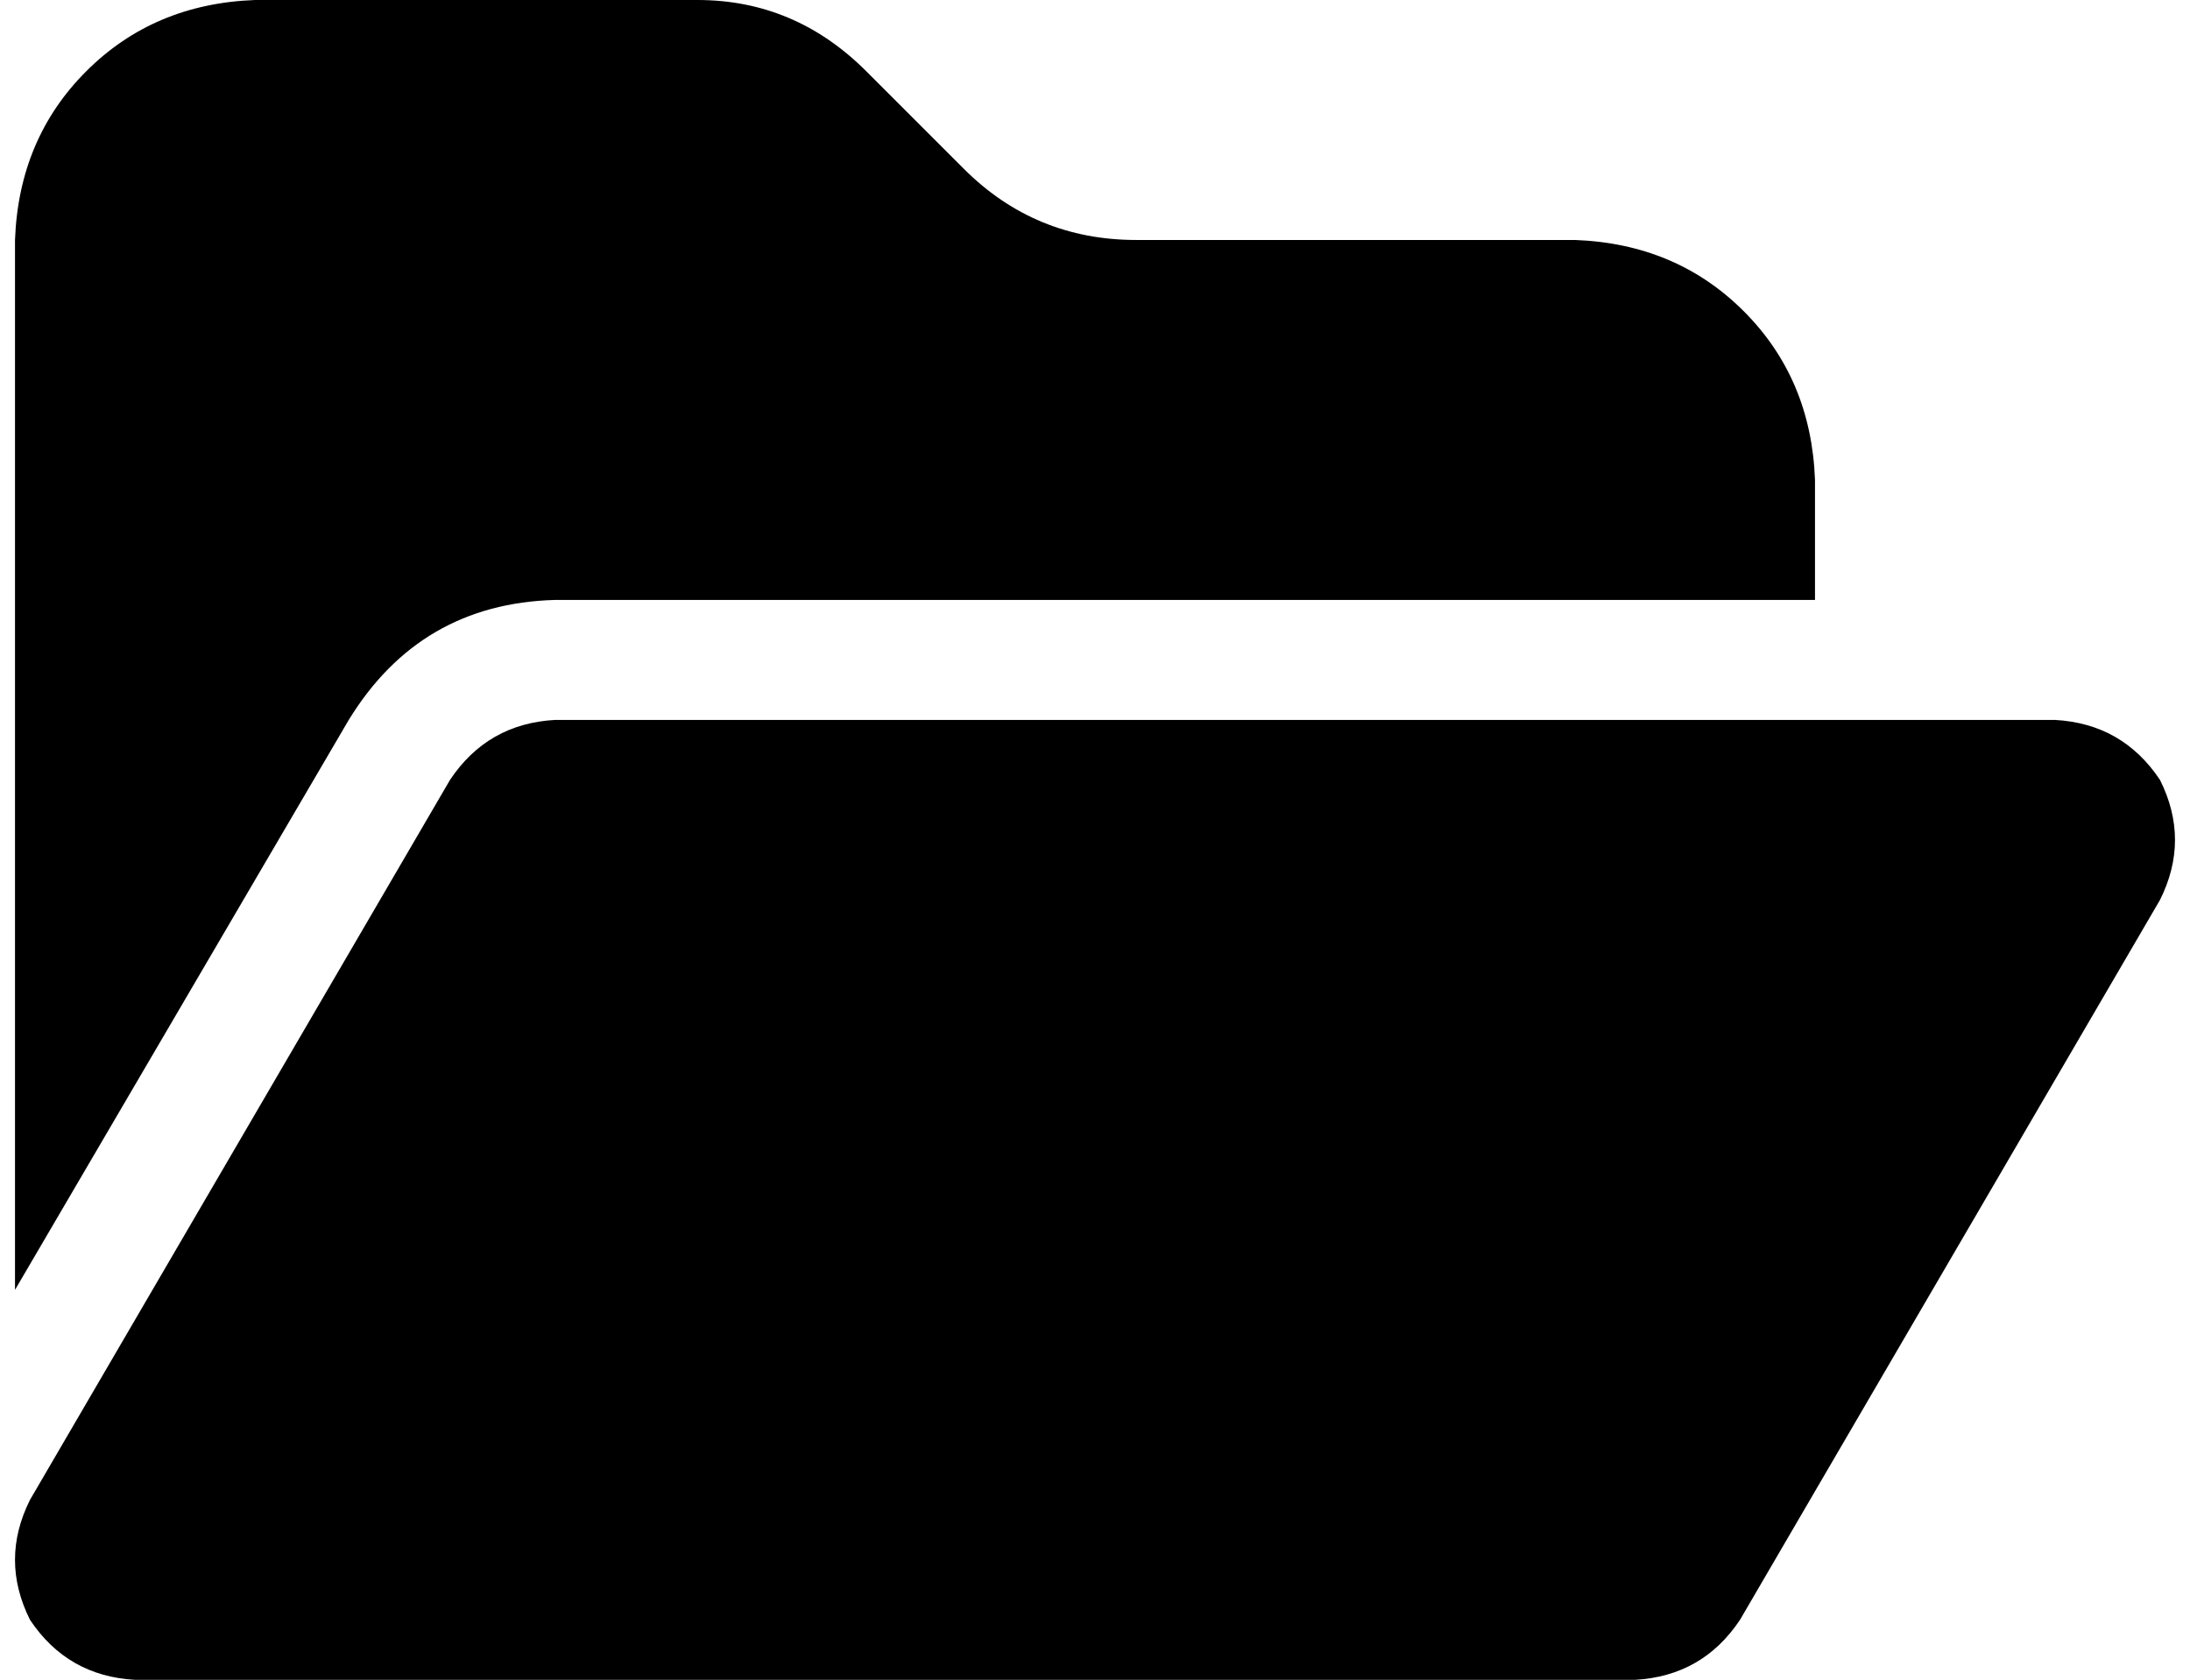 <svg viewBox="0 0 584 448">
  <path
    d="M 93 192 L 4 344 L 4 64 Q 5 37 23 19 Q 41 1 68 0 L 186 0 Q 212 0 231 19 L 257 45 Q 276 64 303 64 L 420 64 Q 447 65 465 83 Q 483 101 484 128 L 484 160 L 148 160 Q 112 161 93 192 L 93 192 Z M 120 208 Q 130 193 148 192 L 548 192 Q 566 193 576 208 Q 584 224 576 240 L 464 432 Q 454 447 436 448 L 36 448 Q 18 447 8 432 Q 0 416 8 400 L 120 208 L 120 208 Z"
  />
</svg>